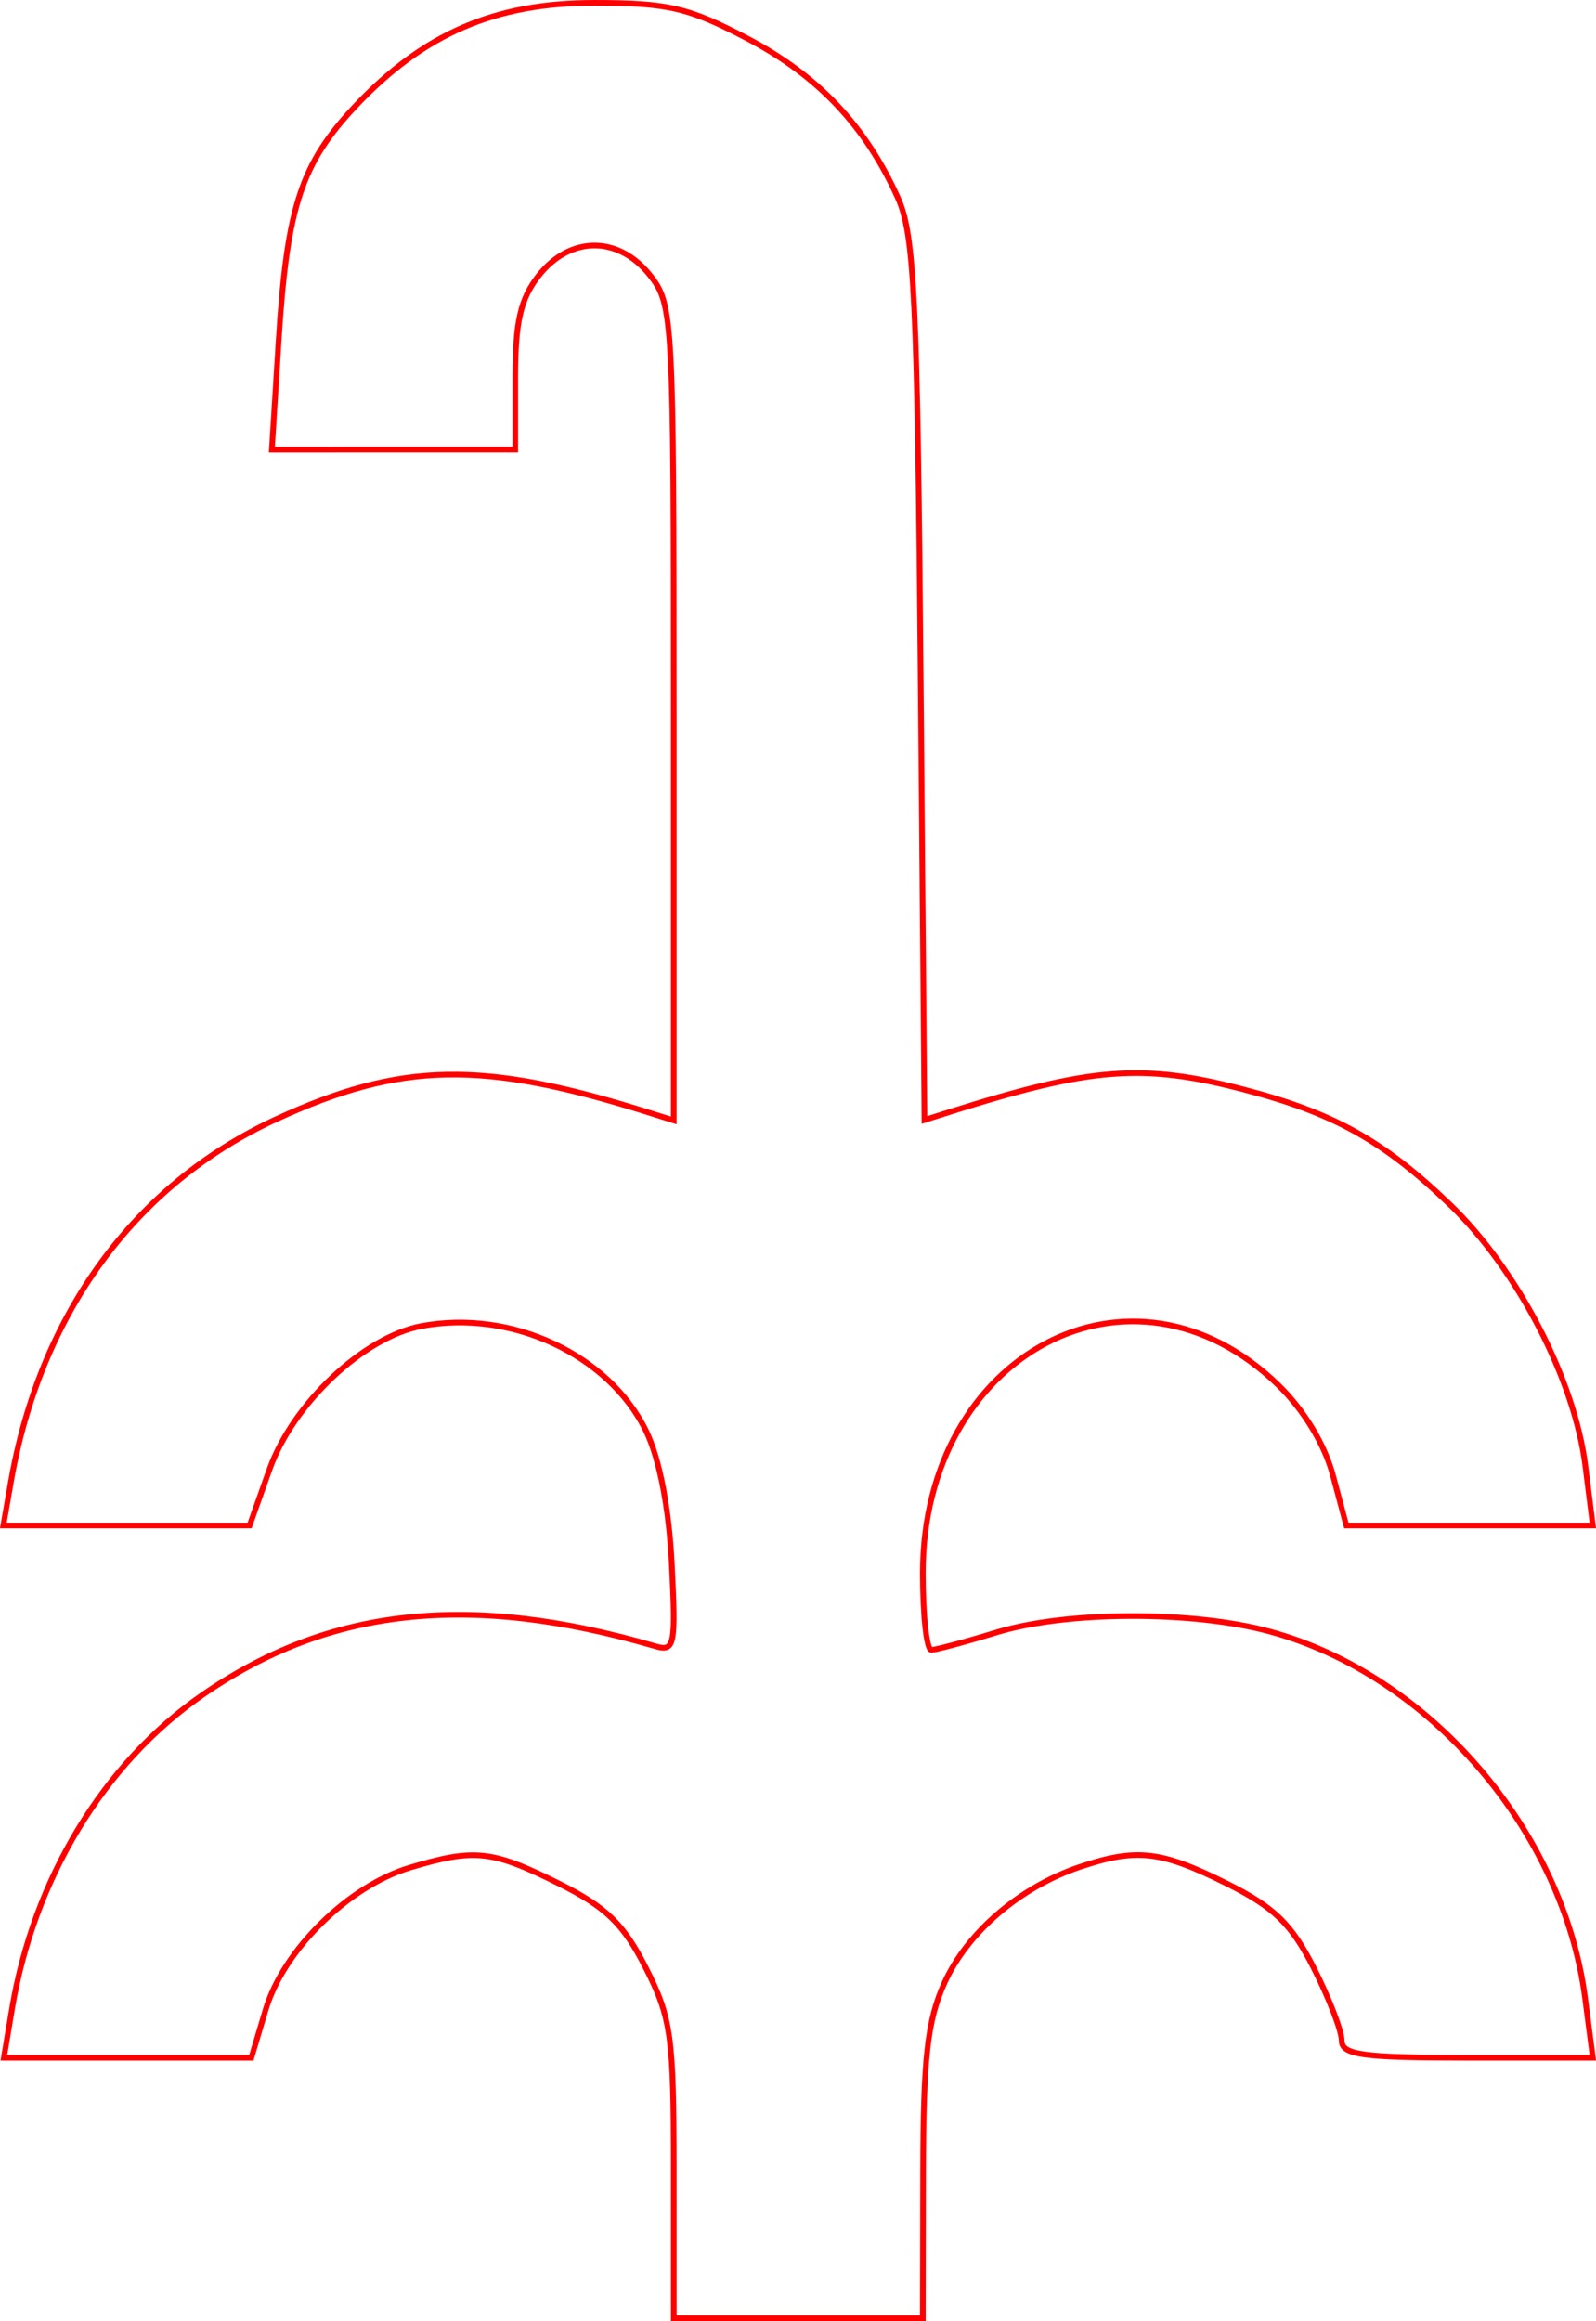 <?xml version="1.0" encoding="UTF-8" standalone="no"?>
<!-- Created with Inkscape (http://www.inkscape.org/) -->

<svg
   xmlns:dc="http://purl.org/dc/elements/1.1/"
   xmlns:cc="http://creativecommons.org/ns#"
   xmlns:rdf="http://www.w3.org/1999/02/22-rdf-syntax-ns#"
   xmlns:svg="http://www.w3.org/2000/svg"
   xmlns="http://www.w3.org/2000/svg"
   xmlns:sodipodi="http://sodipodi.sourceforge.net/DTD/sodipodi-0.dtd"
   xmlns:inkscape="http://www.inkscape.org/namespaces/inkscape"
   version="1.1"
   id="svg22"
   width="42.362mm"
   height="61.579mm"
   viewBox="0 0 160.109 232.738"
   sodipodi:docname="esoterica-sedge.svg"
   inkscape:version="0.92.5 (2060ec1f9f, 2020-04-08)">
  <defs
     id="defs26" />
  <sodipodi:namedview
     pagecolor="#ffffff"
     bordercolor="#666666"
     borderopacity="1"
     objecttolerance="10"
     gridtolerance="10"
     guidetolerance="10"
     inkscape:pageopacity="0"
     inkscape:pageshadow="2"
     inkscape:window-width="1920"
     inkscape:window-height="997"
     id="namedview24"
     showgrid="false"
     units="mm"
     fit-margin-top="0"
     fit-margin-left="0"
     fit-margin-right="0"
     fit-margin-bottom="0"
     inkscape:zoom="0.88059701"
     inkscape:cx="80.308658"
     inkscape:cy="116.34146"
     inkscape:window-x="0"
     inkscape:window-y="28"
     inkscape:window-maximized="1"
     inkscape:current-layer="svg22" />
  <path
     style="fill:#000000;fill-opacity:0;stroke:#ff0000;stroke-width:0.568;stroke-miterlimit:4;stroke-dasharray:none;stroke-opacity:1"
     d="m 67.59,217.654 c 0,-13.475 -0.25,-15.295 -2.796,-20.318 -2.241,-4.422 -3.975,-6.105 -8.74,-8.479 -6.714,-3.346 -8.45,-3.53 -14.941,-1.585 -6.17,1.849 -12.673,8.252 -14.459,14.237 l -1.44,4.826 H 12.802 0.39 L 1.194,201.509 c 2.176,-13.072 9.196,-24.67 19.085,-31.529 12.685,-8.798 26.873,-10.331 45.449,-4.91 1.959,0.572 2.08,-0.034 1.663,-8.301 -0.282,-5.587 -1.243,-10.545 -2.574,-13.277 -3.728,-7.652 -13.502,-12.218 -22.529,-10.524 -5.819,1.092 -12.908,7.777 -15.256,14.386 l -1.992,5.608 H 12.689 0.337 l 0.737,-4.258 c 2.924,-16.898 12.442,-29.94 26.616,-36.473 12.529,-5.775 20.708,-5.926 37.344,-0.689 l 2.555,0.804 V 71.485 c 0,-39.618 -0.072,-40.952 -2.354,-43.853 -3.163,-4.02 -8.029,-4.02 -11.191,0 -1.821,2.315 -2.354,4.627 -2.354,10.22 v 7.228 l -12.208,0.001 -12.208,0.001 0.69,-11.073 C 28.794,20.747 30.226,16.394 35.66,10.631 42.505,3.373 49.667,0.282 59.641,0.284 c 7.351,0.001 9.45,0.491 15.331,3.577 7.088,3.719 11.85,8.757 15.104,15.979 1.657,3.678 1.957,10.017 2.286,48.348 l 0.379,44.115 2.472,-0.783 c 14.273,-4.518 19.415,-4.916 29.522,-2.283 9.074,2.363 14.042,5.134 20.734,11.565 6.766,6.501 12.487,17.546 13.572,26.199 l 0.747,5.962 h -12.363 -12.363 l -1.345,-5.031 c -0.832,-3.111 -2.92,-6.56 -5.472,-9.038 -14.692,-14.269 -35.67,-3.181 -35.67,18.852 0,4.24 0.383,7.703 0.852,7.696 0.468,-0.007 3.407,-0.795 6.53,-1.751 7.042,-2.157 19.677,-2.198 27.433,-0.09 16.027,4.356 29.438,19.951 31.624,36.773 l 0.775,5.962 h -12.598 c -10.563,2e-5 -12.598,-0.281 -12.598,-1.741 0,-0.958 -1.258,-4.224 -2.796,-7.258 -2.241,-4.422 -3.975,-6.105 -8.74,-8.479 -6.602,-3.29 -9.033,-3.566 -14.697,-1.67 -6.016,2.014 -11.29,6.522 -13.611,11.635 -1.712,3.77 -2.127,7.474 -2.148,19.153 l -0.025,14.479 h -12.492 -12.492 z"
     id="path5392"
     inkscape:connector-curvature="0" />
</svg>
